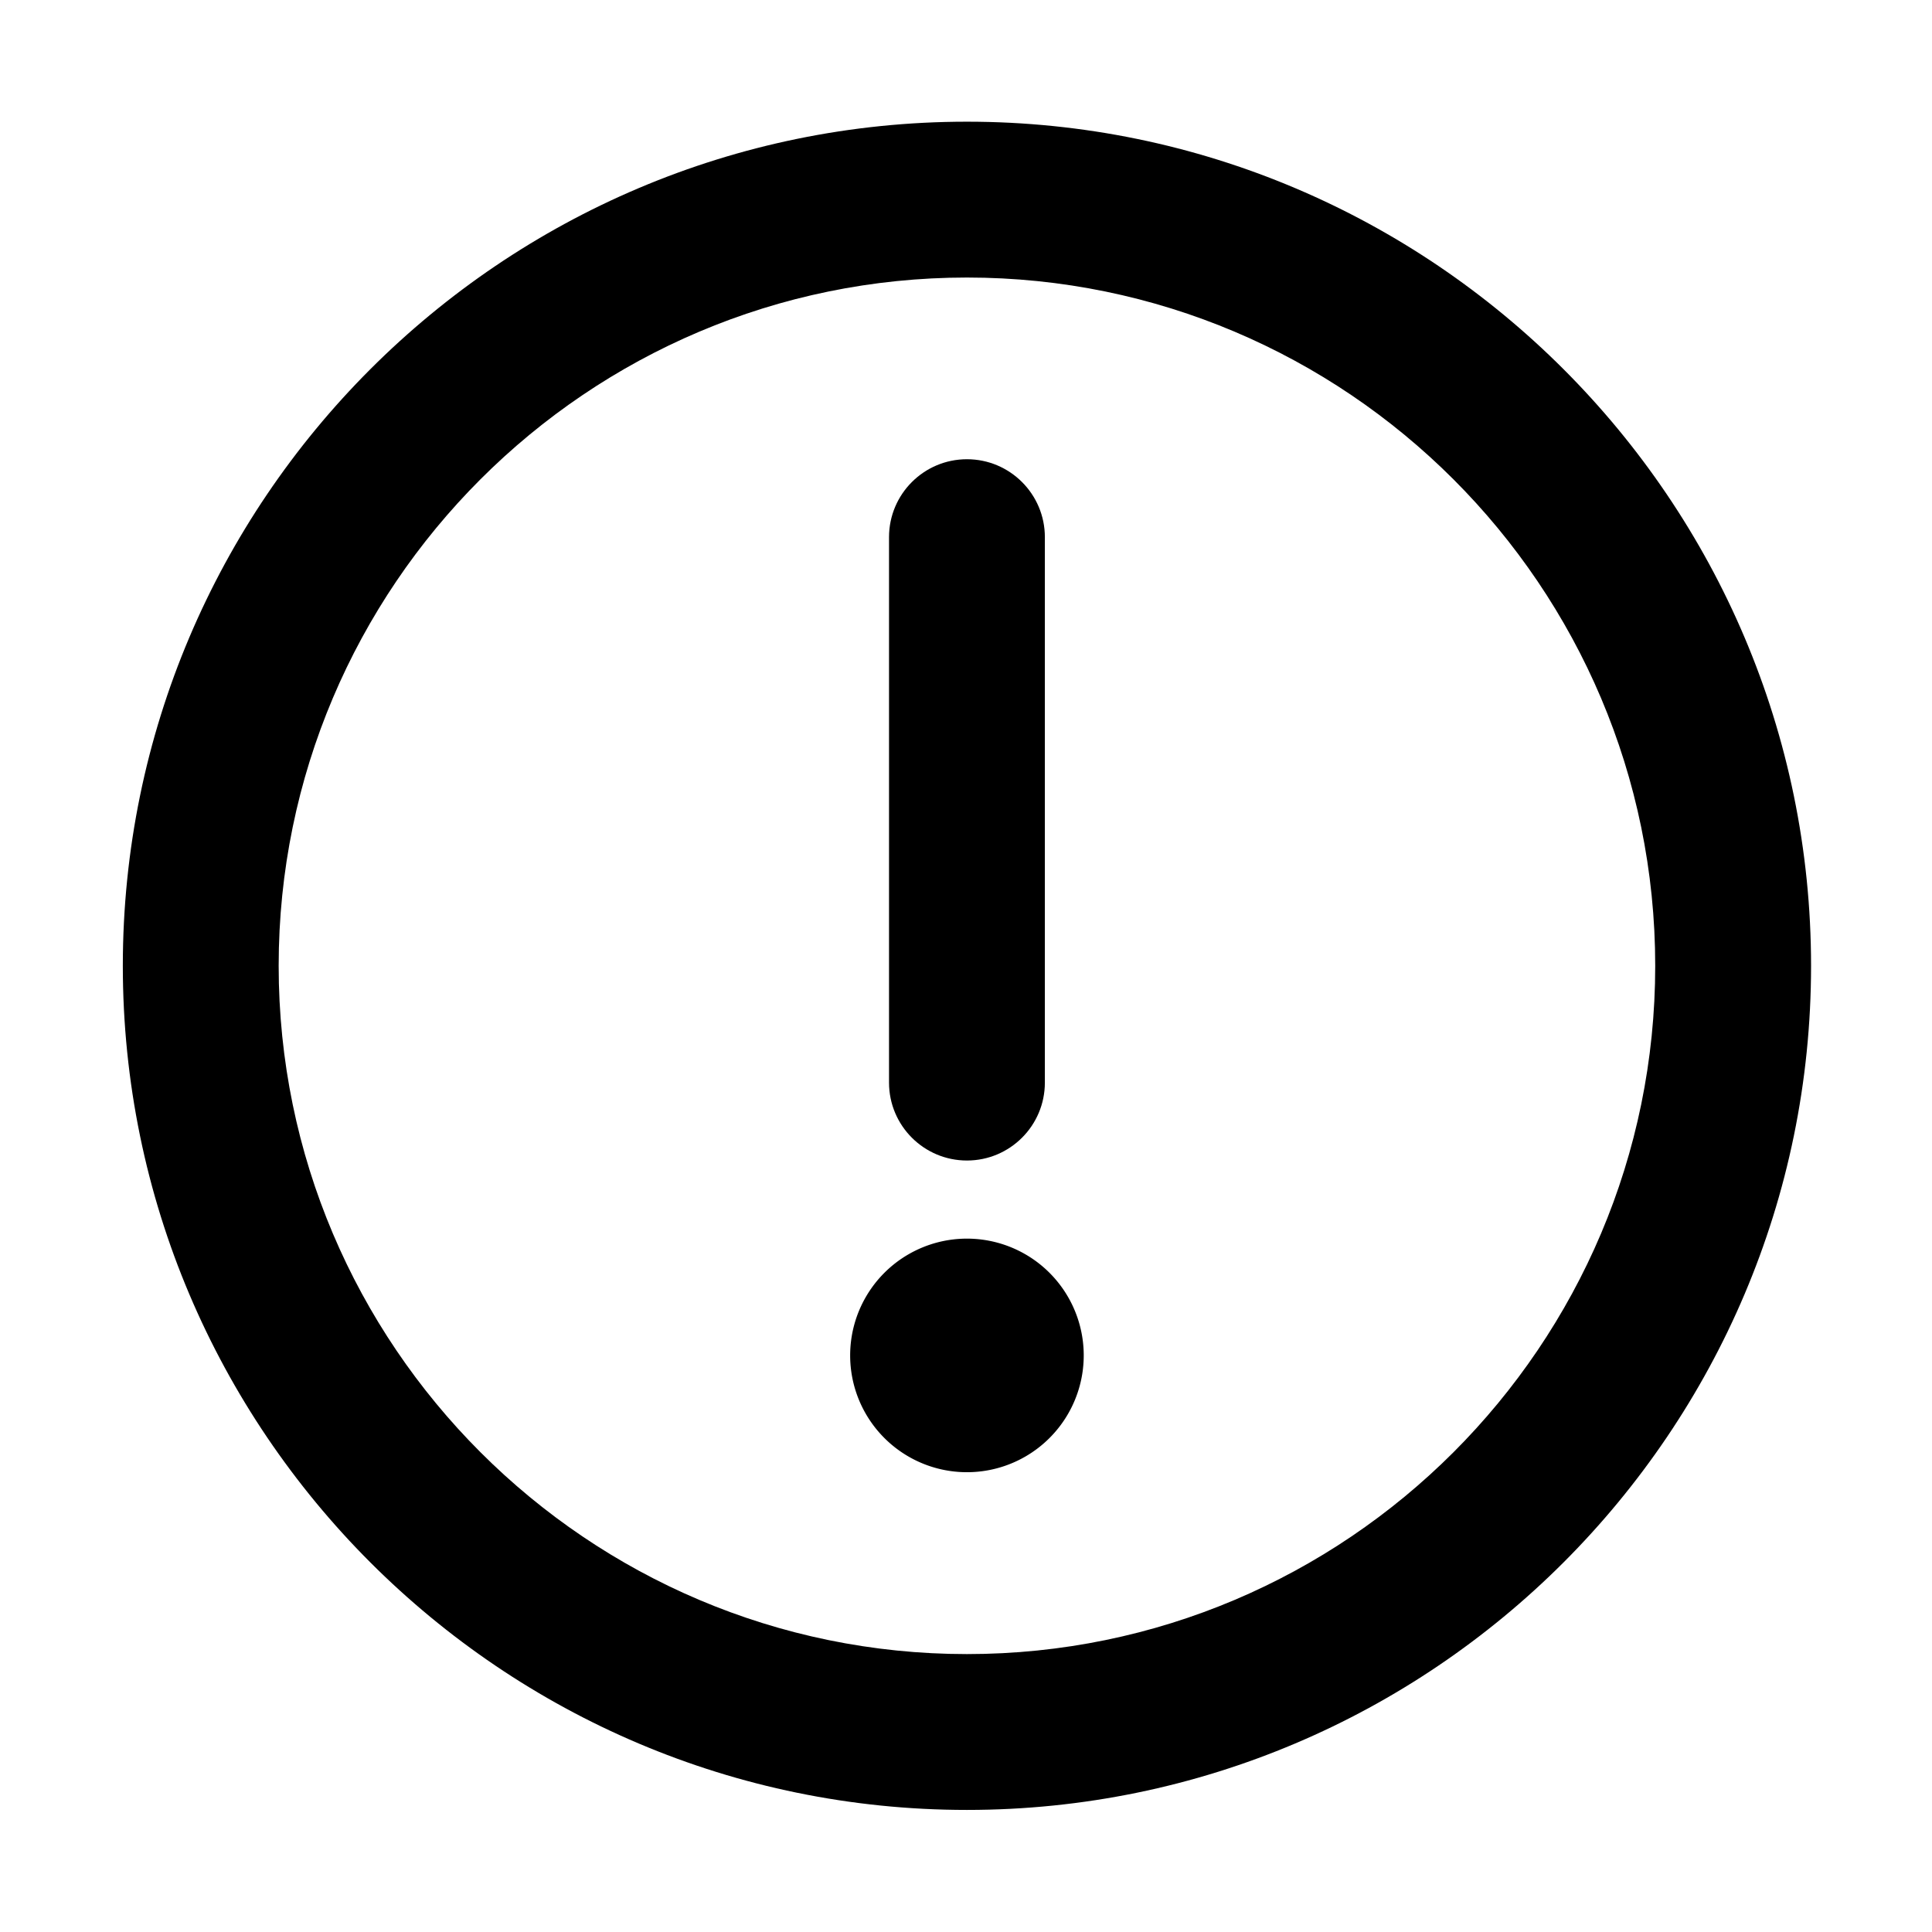 <?xml version="1.0" standalone="no"?><!DOCTYPE svg PUBLIC "-//W3C//DTD SVG 1.1//EN" "http://www.w3.org/Graphics/SVG/1.1/DTD/svg11.dtd"><svg t="1574931905484" class="icon" viewBox="0 0 1024 1024" version="1.1" xmlns="http://www.w3.org/2000/svg" p-id="4063" xmlns:xlink="http://www.w3.org/1999/xlink" width="16" height="16"><defs><style type="text/css"></style></defs><path d="M512.5 64.5c-246.7 0-447.4 200.7-447.4 447.4s200.7 447.4 447.4 447.4 447.4-200.7 447.4-447.4S759.2 64.5 512.5 64.5z m0 812.2c-201.1 0-364.8-163.6-364.8-364.8s163.6-364.8 364.8-364.8 364.8 163.6 364.8 364.8-163.6 364.8-364.8 364.8z" p-id="4064"></path><path d="M512.5 615.1c22.8 0 41.3-18.5 41.3-41.3V284.7c0-22.8-18.5-41.3-41.3-41.3s-41.3 18.5-41.3 41.3v289.1c0 22.8 18.5 41.3 41.3 41.3z" p-id="4065"></path><path d="M512.5 718.4m-61.9 0a61.9 61.9 0 1 0 123.8 0 61.9 61.9 0 1 0-123.8 0Z" p-id="4066"></path></svg>